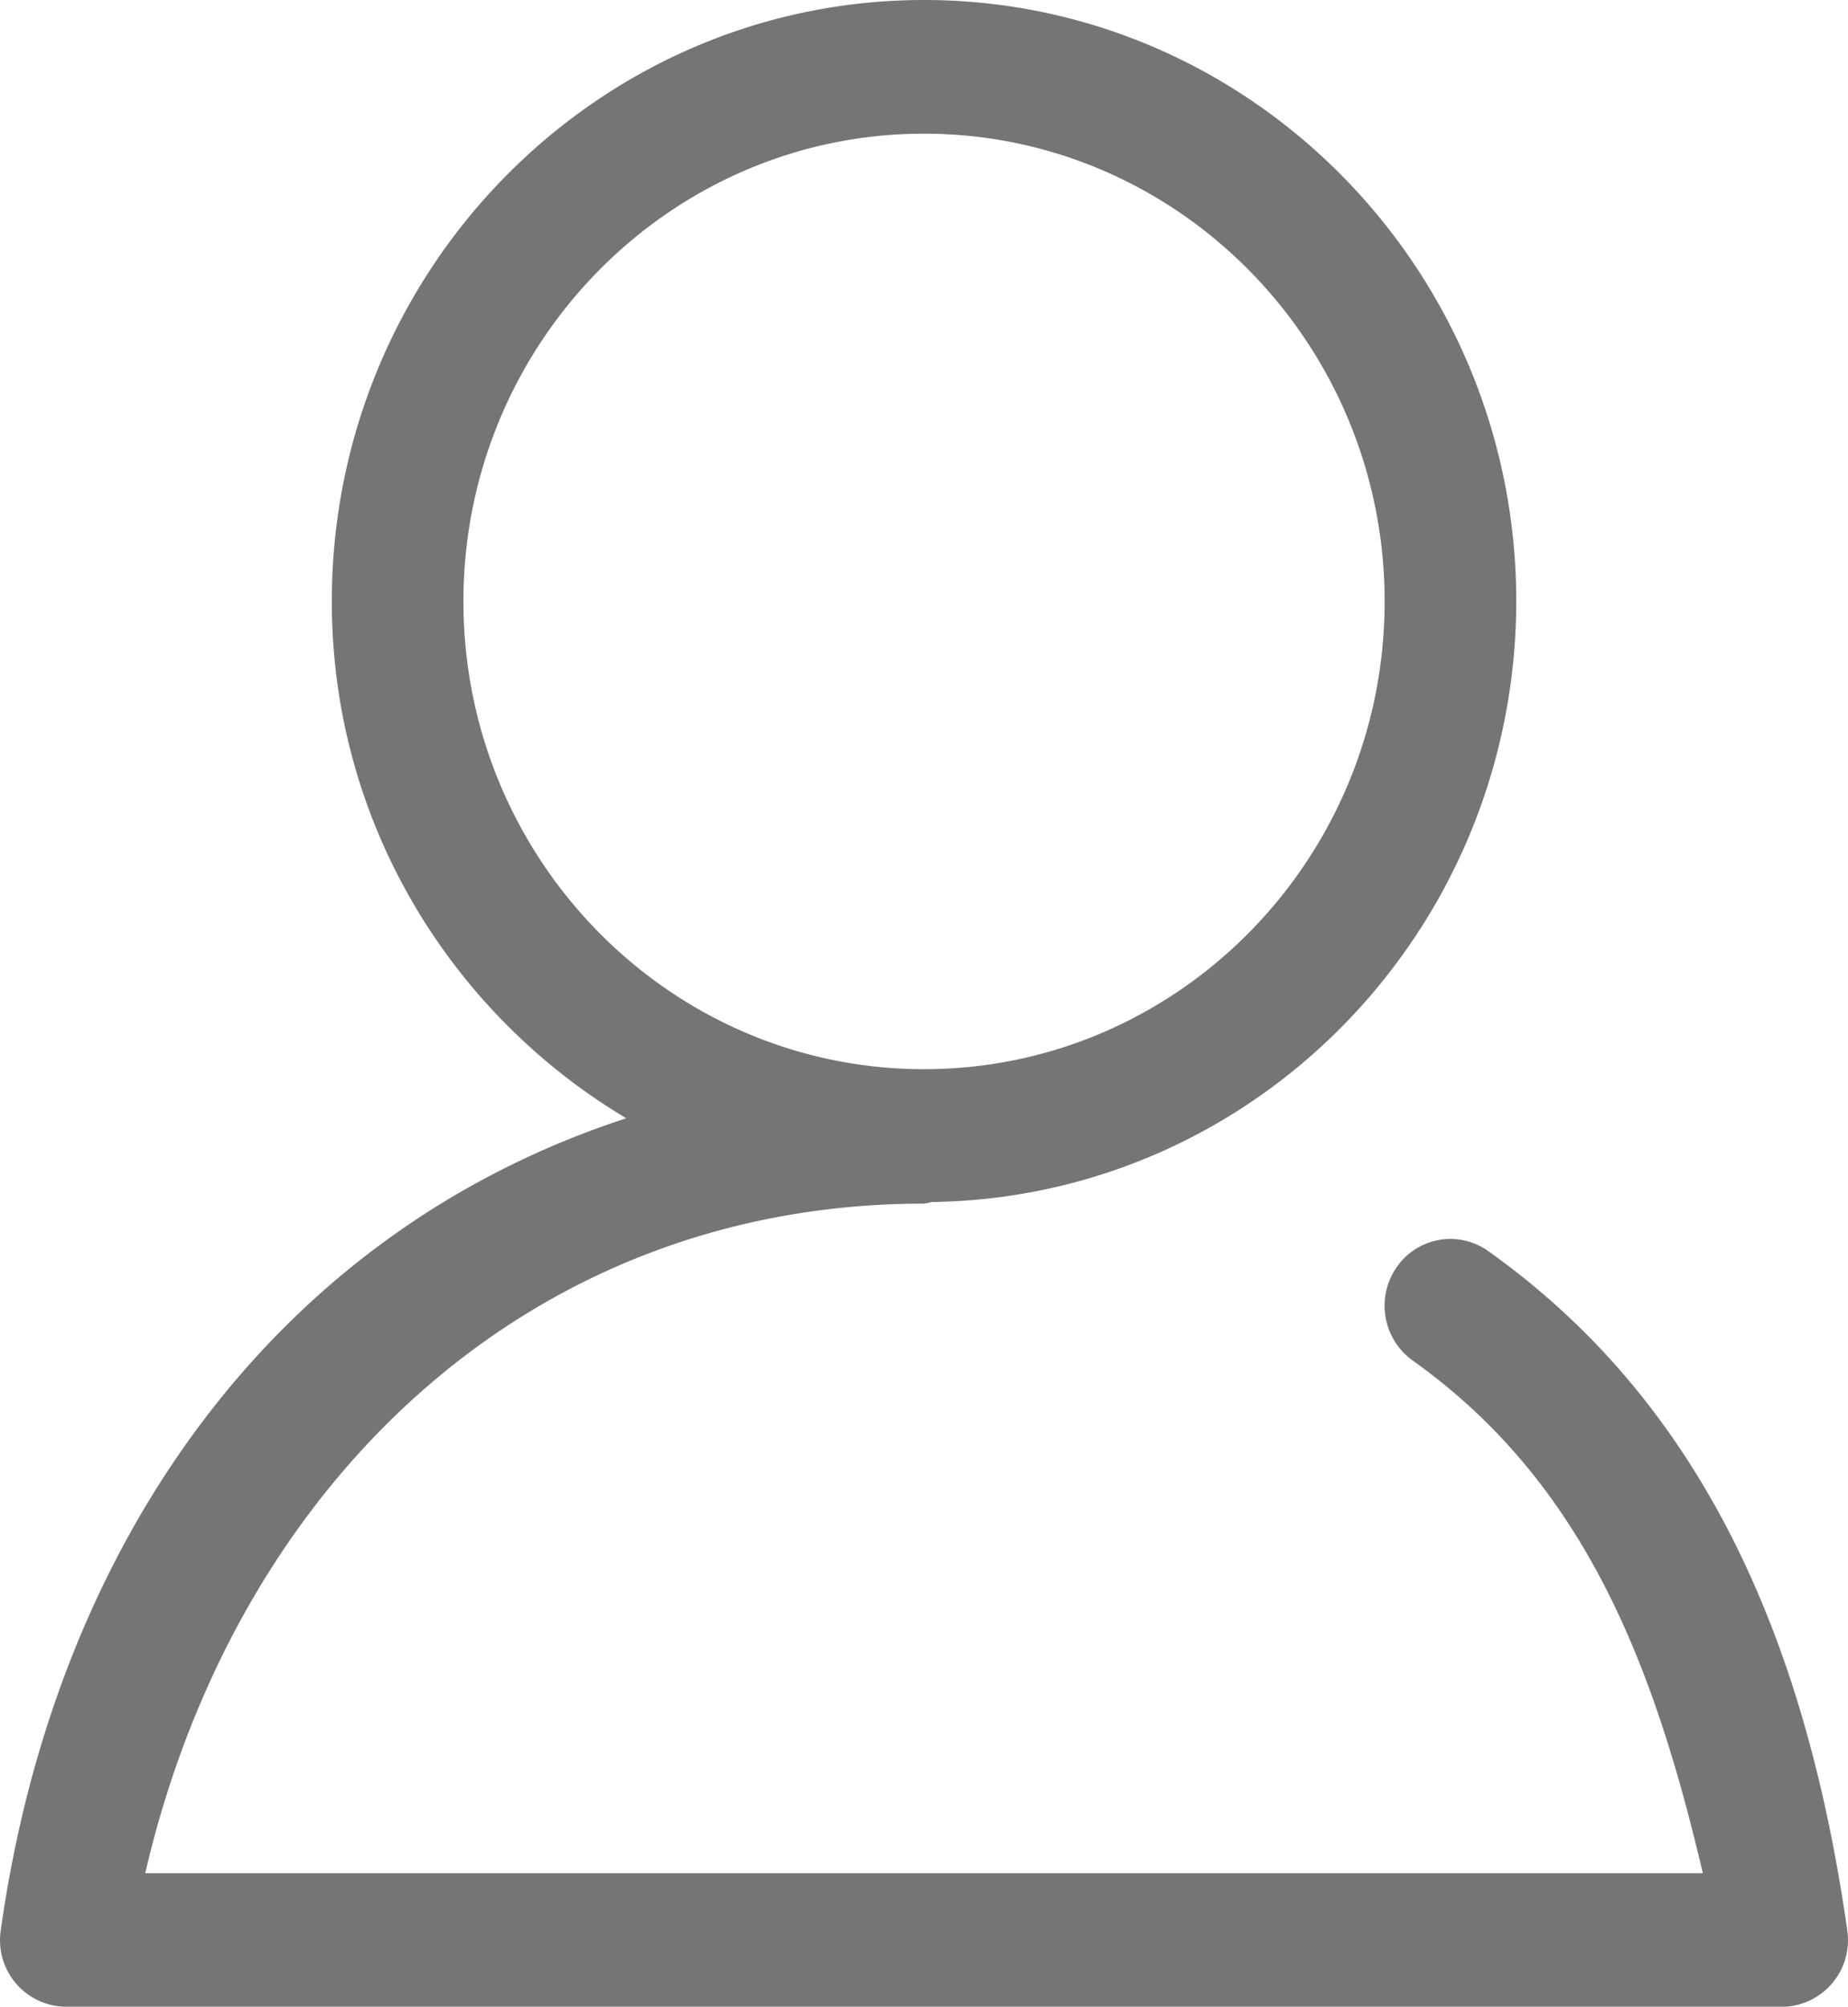 <svg xmlns="http://www.w3.org/2000/svg" xmlns:xlink="http://www.w3.org/1999/xlink" viewBox="0 0 606.5 658.56"><defs><style>.cls-1{fill:none;}.cls-2{clip-path:url(#clip-path);}.cls-3{fill:#757575;}</style><clipPath id="clip-path" transform="translate(-0.46 -0.23)"><rect class="cls-1" width="606.96" height="659.76"/></clipPath></defs><title>icon_grzh</title><g id="图层_2" data-name="图层 2"><g id="图层_1-2" data-name="图层 1"><g class="cls-2"><path class="cls-3" d="M206,367.22C90.53,404.89,18.45,506.91.7,633.8a21.81,21.81,0,0,0,21.38,25H585.37a21,21,0,0,0,3-.21,21.88,21.88,0,0,0,18.36-24.79c-12.85-90.09-44.44-170.8-117.86-223a21.39,21.39,0,0,0-30.08,5.37,22.15,22.15,0,0,0,5.29,30.55C520.61,486.94,543.32,546.8,559.32,615H48.12C77.53,488,173.41,395.24,303.72,395.24a23.39,23.39,0,0,0,2.51-.53c106.24-1.44,191.68-89.21,191.86-197.11C498.09,88.79,410.88.23,303.72.23S109.36,88.79,109.36,197.61c0,72.5,39.13,135.31,96.62,169.61ZM454.89,197.61c0,84.65-67.81,153.51-151.18,153.51S152.55,282.26,152.55,197.61,220.36,44.1,303.72,44.1,454.89,113,454.89,197.61Zm0,0" transform="translate(-0.46 -0.23)"/></g></g></g></svg>